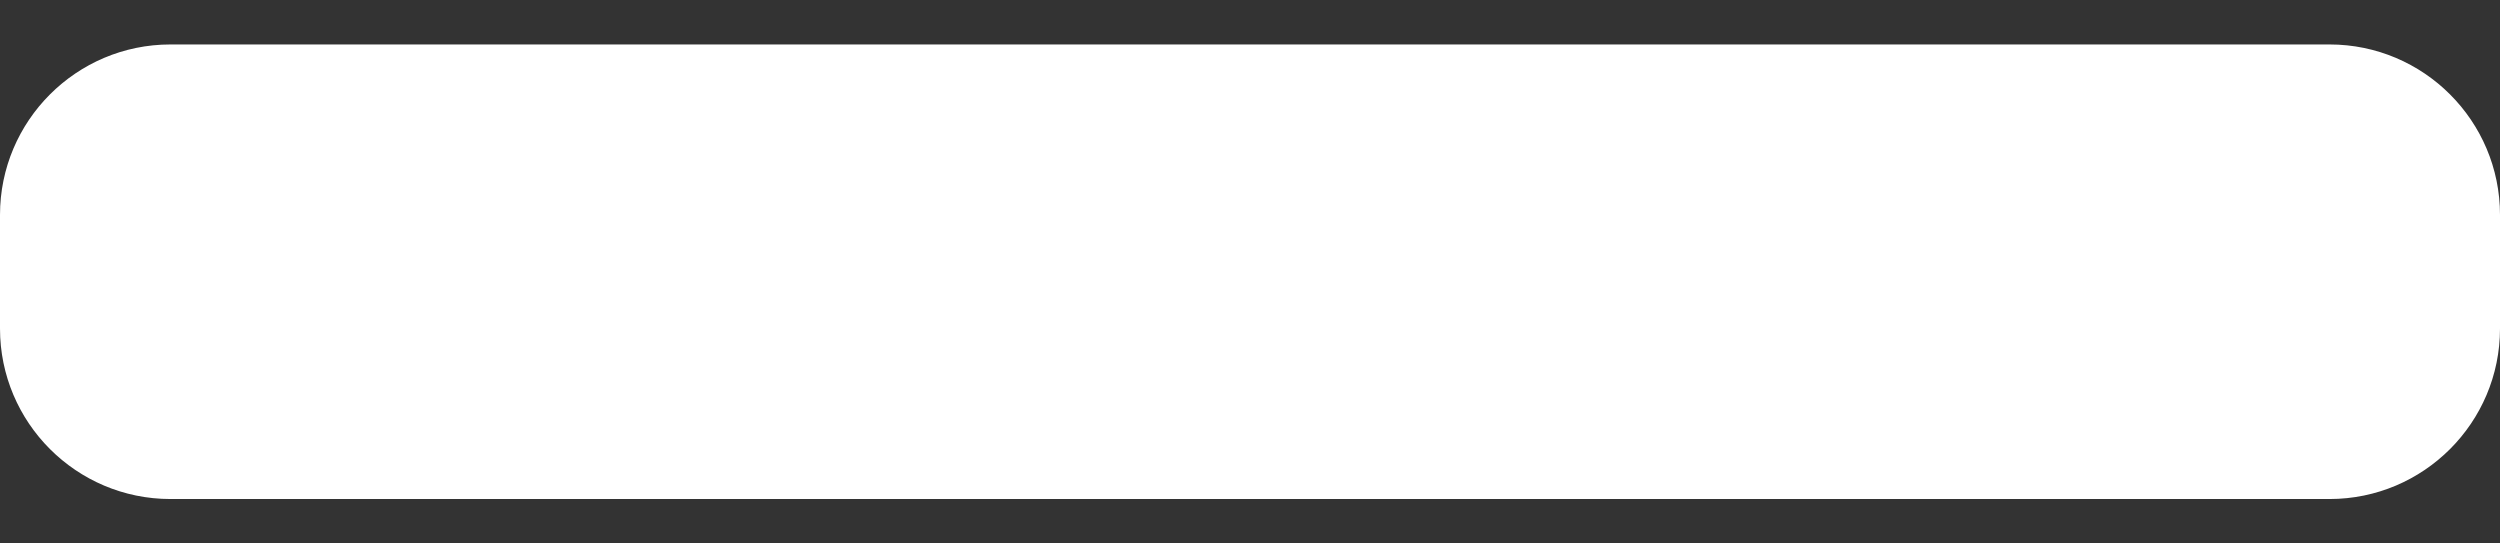 <svg width="23" height="5" viewBox="0 0 23 5" fill="none" xmlns="http://www.w3.org/2000/svg">
<rect x="0" y="0" width="23" height="5" fill="#333333" stroke="none"/>
<path d="M13.591 4.591H21.432C22.297 4.591 23 3.888 23 3.023V1.977C23 1.112 22.297 0.409 21.432 0.409H13.591H9.409H1.568C0.703 0.409 0 1.112 0 1.977V3.023C0 3.888 0.703 4.591 1.568 4.591H9.409H13.591Z" fill="#fff"/>
</svg>
